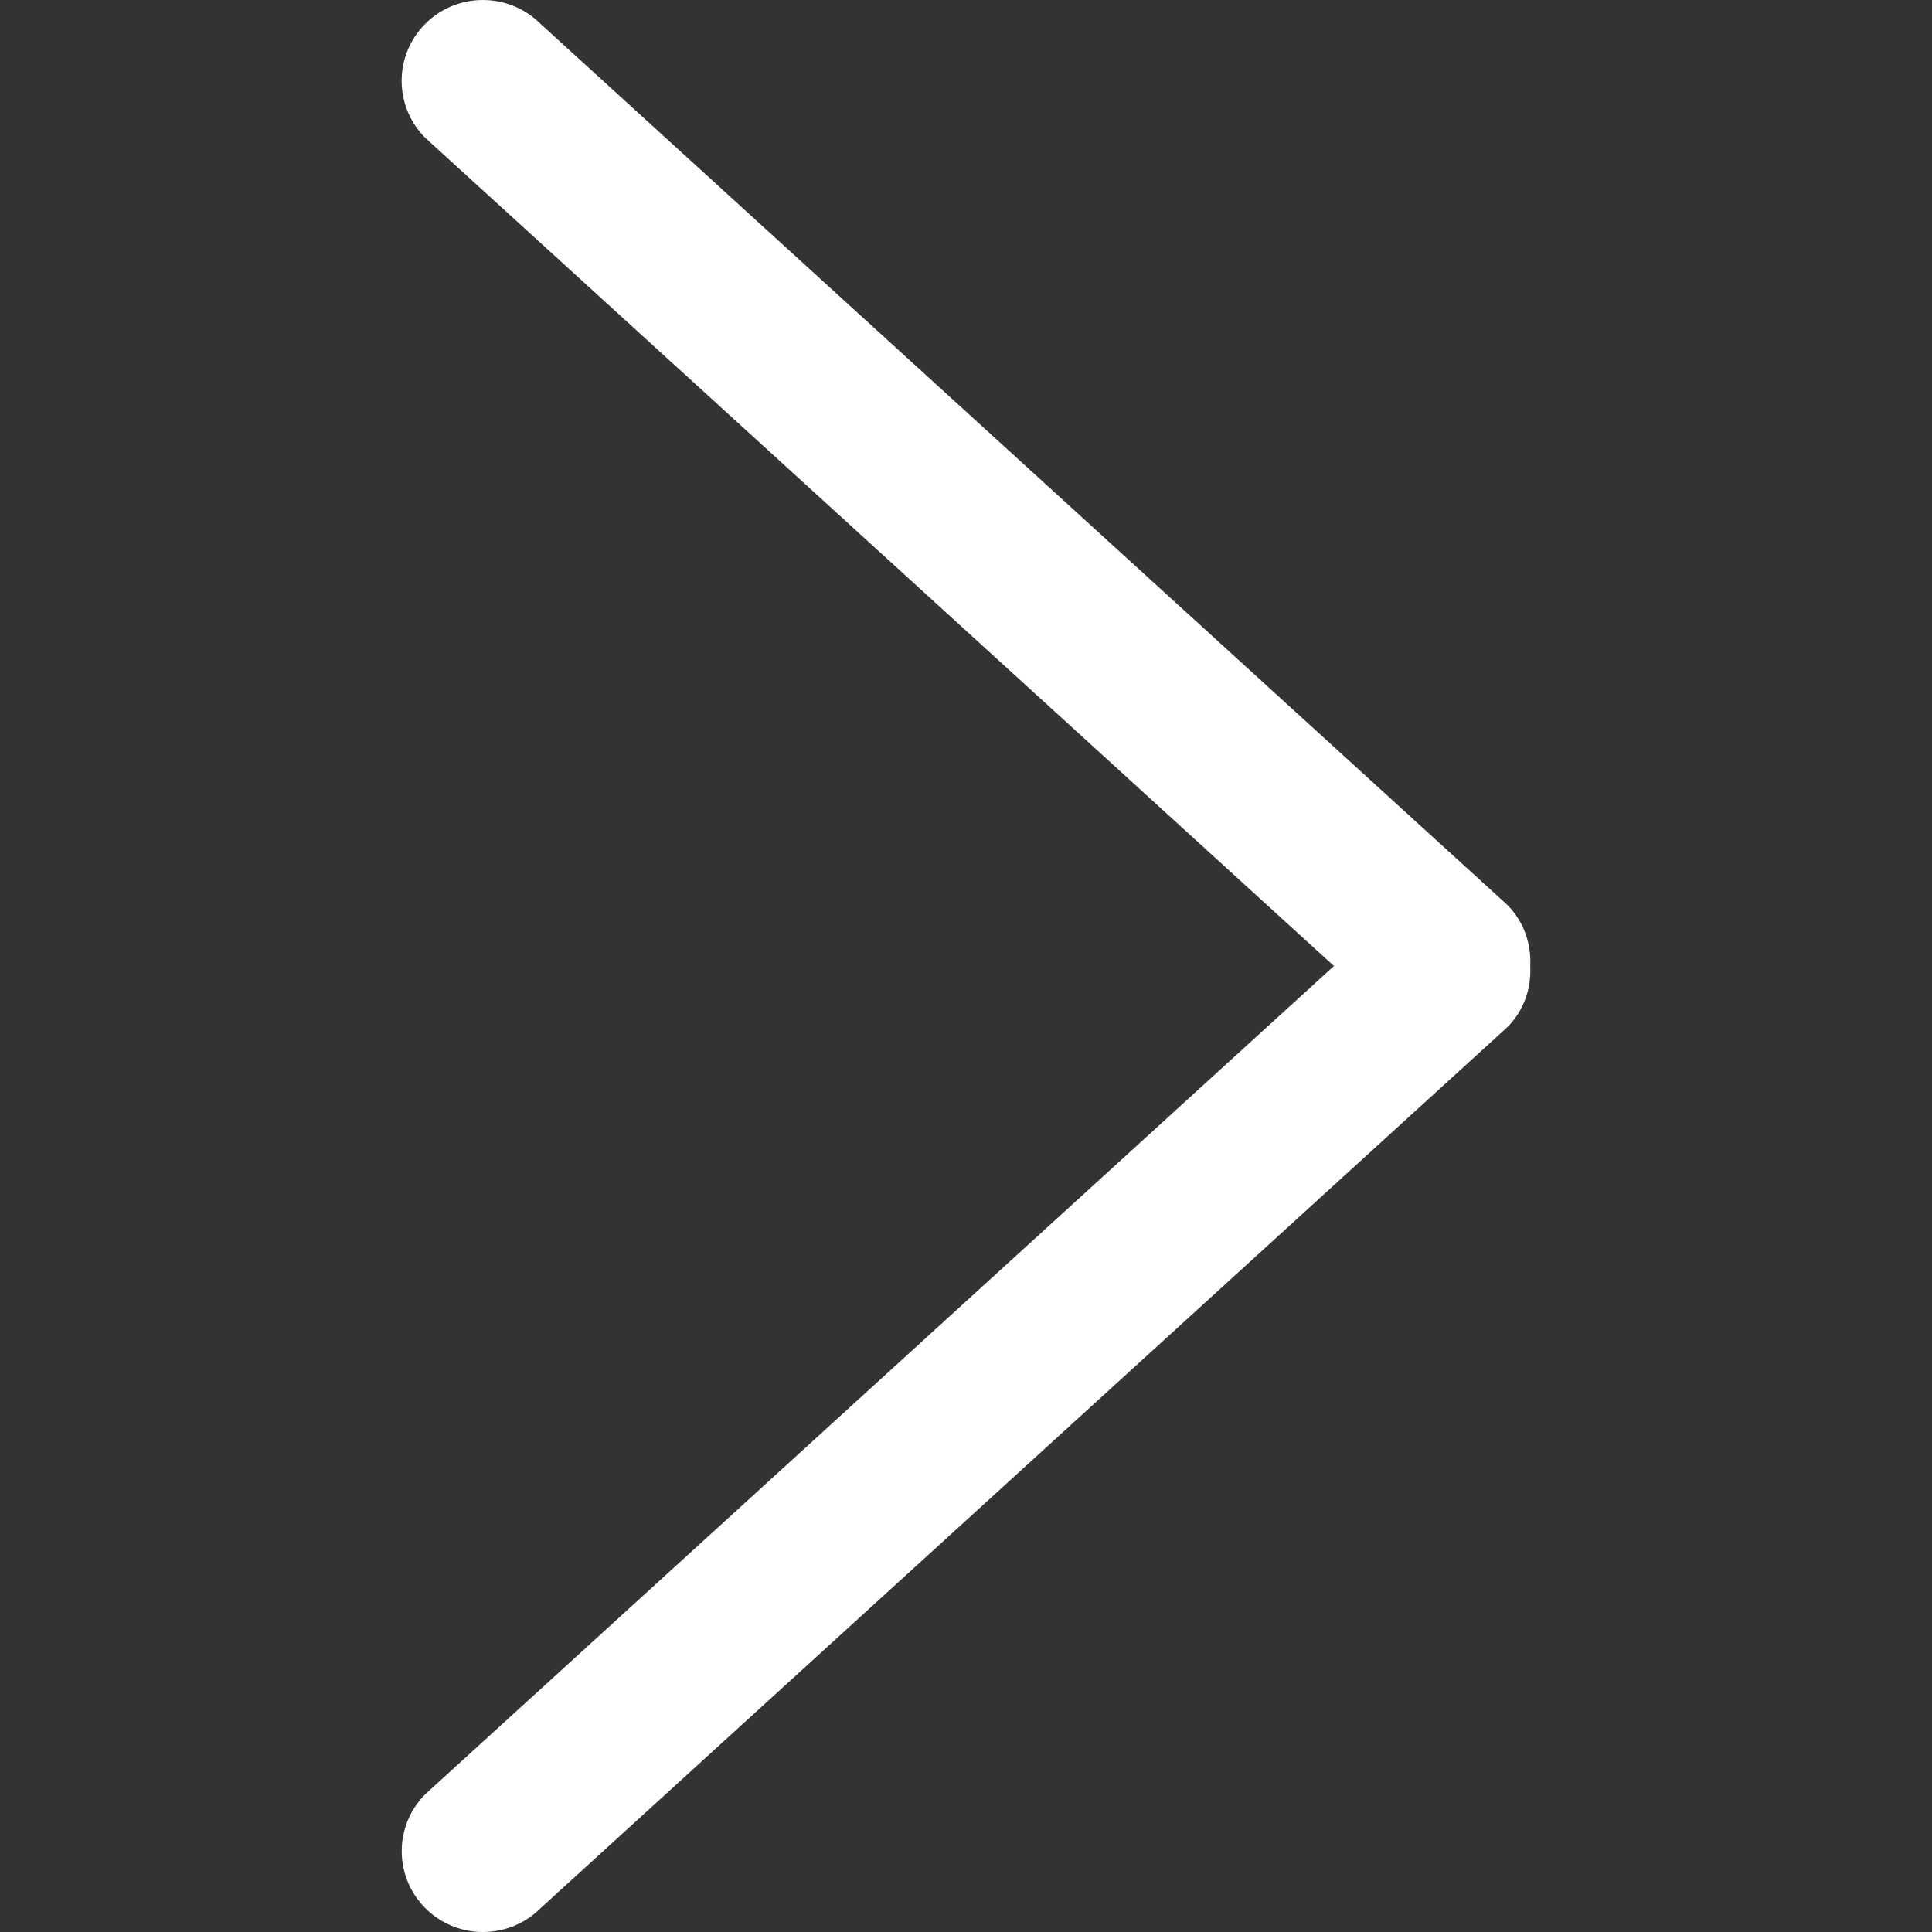 <?xml version="1.0"?>
<svg xmlns="http://www.w3.org/2000/svg" xmlns:xlink="http://www.w3.org/1999/xlink" version="1.1" id="Capa_1" x="0px" y="0px" width="512px" height="512px" viewBox="0 0 792.033 792.033" style="enable-background:new 0 0 792.033 792.033;" xml:space="preserve"><rect x="0" y="0" width="792.033" height="792.033" fill="#333333" stroke="none"/><g><g>
	<g id="_x38_">
		<g>
			<path d="M617.858,370.896L221.513,9.705c-13.006-12.94-34.099-12.94-47.105,0c-13.006,12.939-13.006,33.934,0,46.874     l372.447,339.438L174.441,735.454c-13.006,12.94-13.006,33.935,0,46.874s34.099,12.939,47.104,0l396.346-361.191     c6.932-6.898,9.904-16.043,9.441-25.087C627.763,386.972,624.792,377.828,617.858,370.896z" data-original="#000000" class="active-path" data-old_color="#ffffff" fill="#ffffff"/>
		</g>
	</g>
</g></g> </svg>
